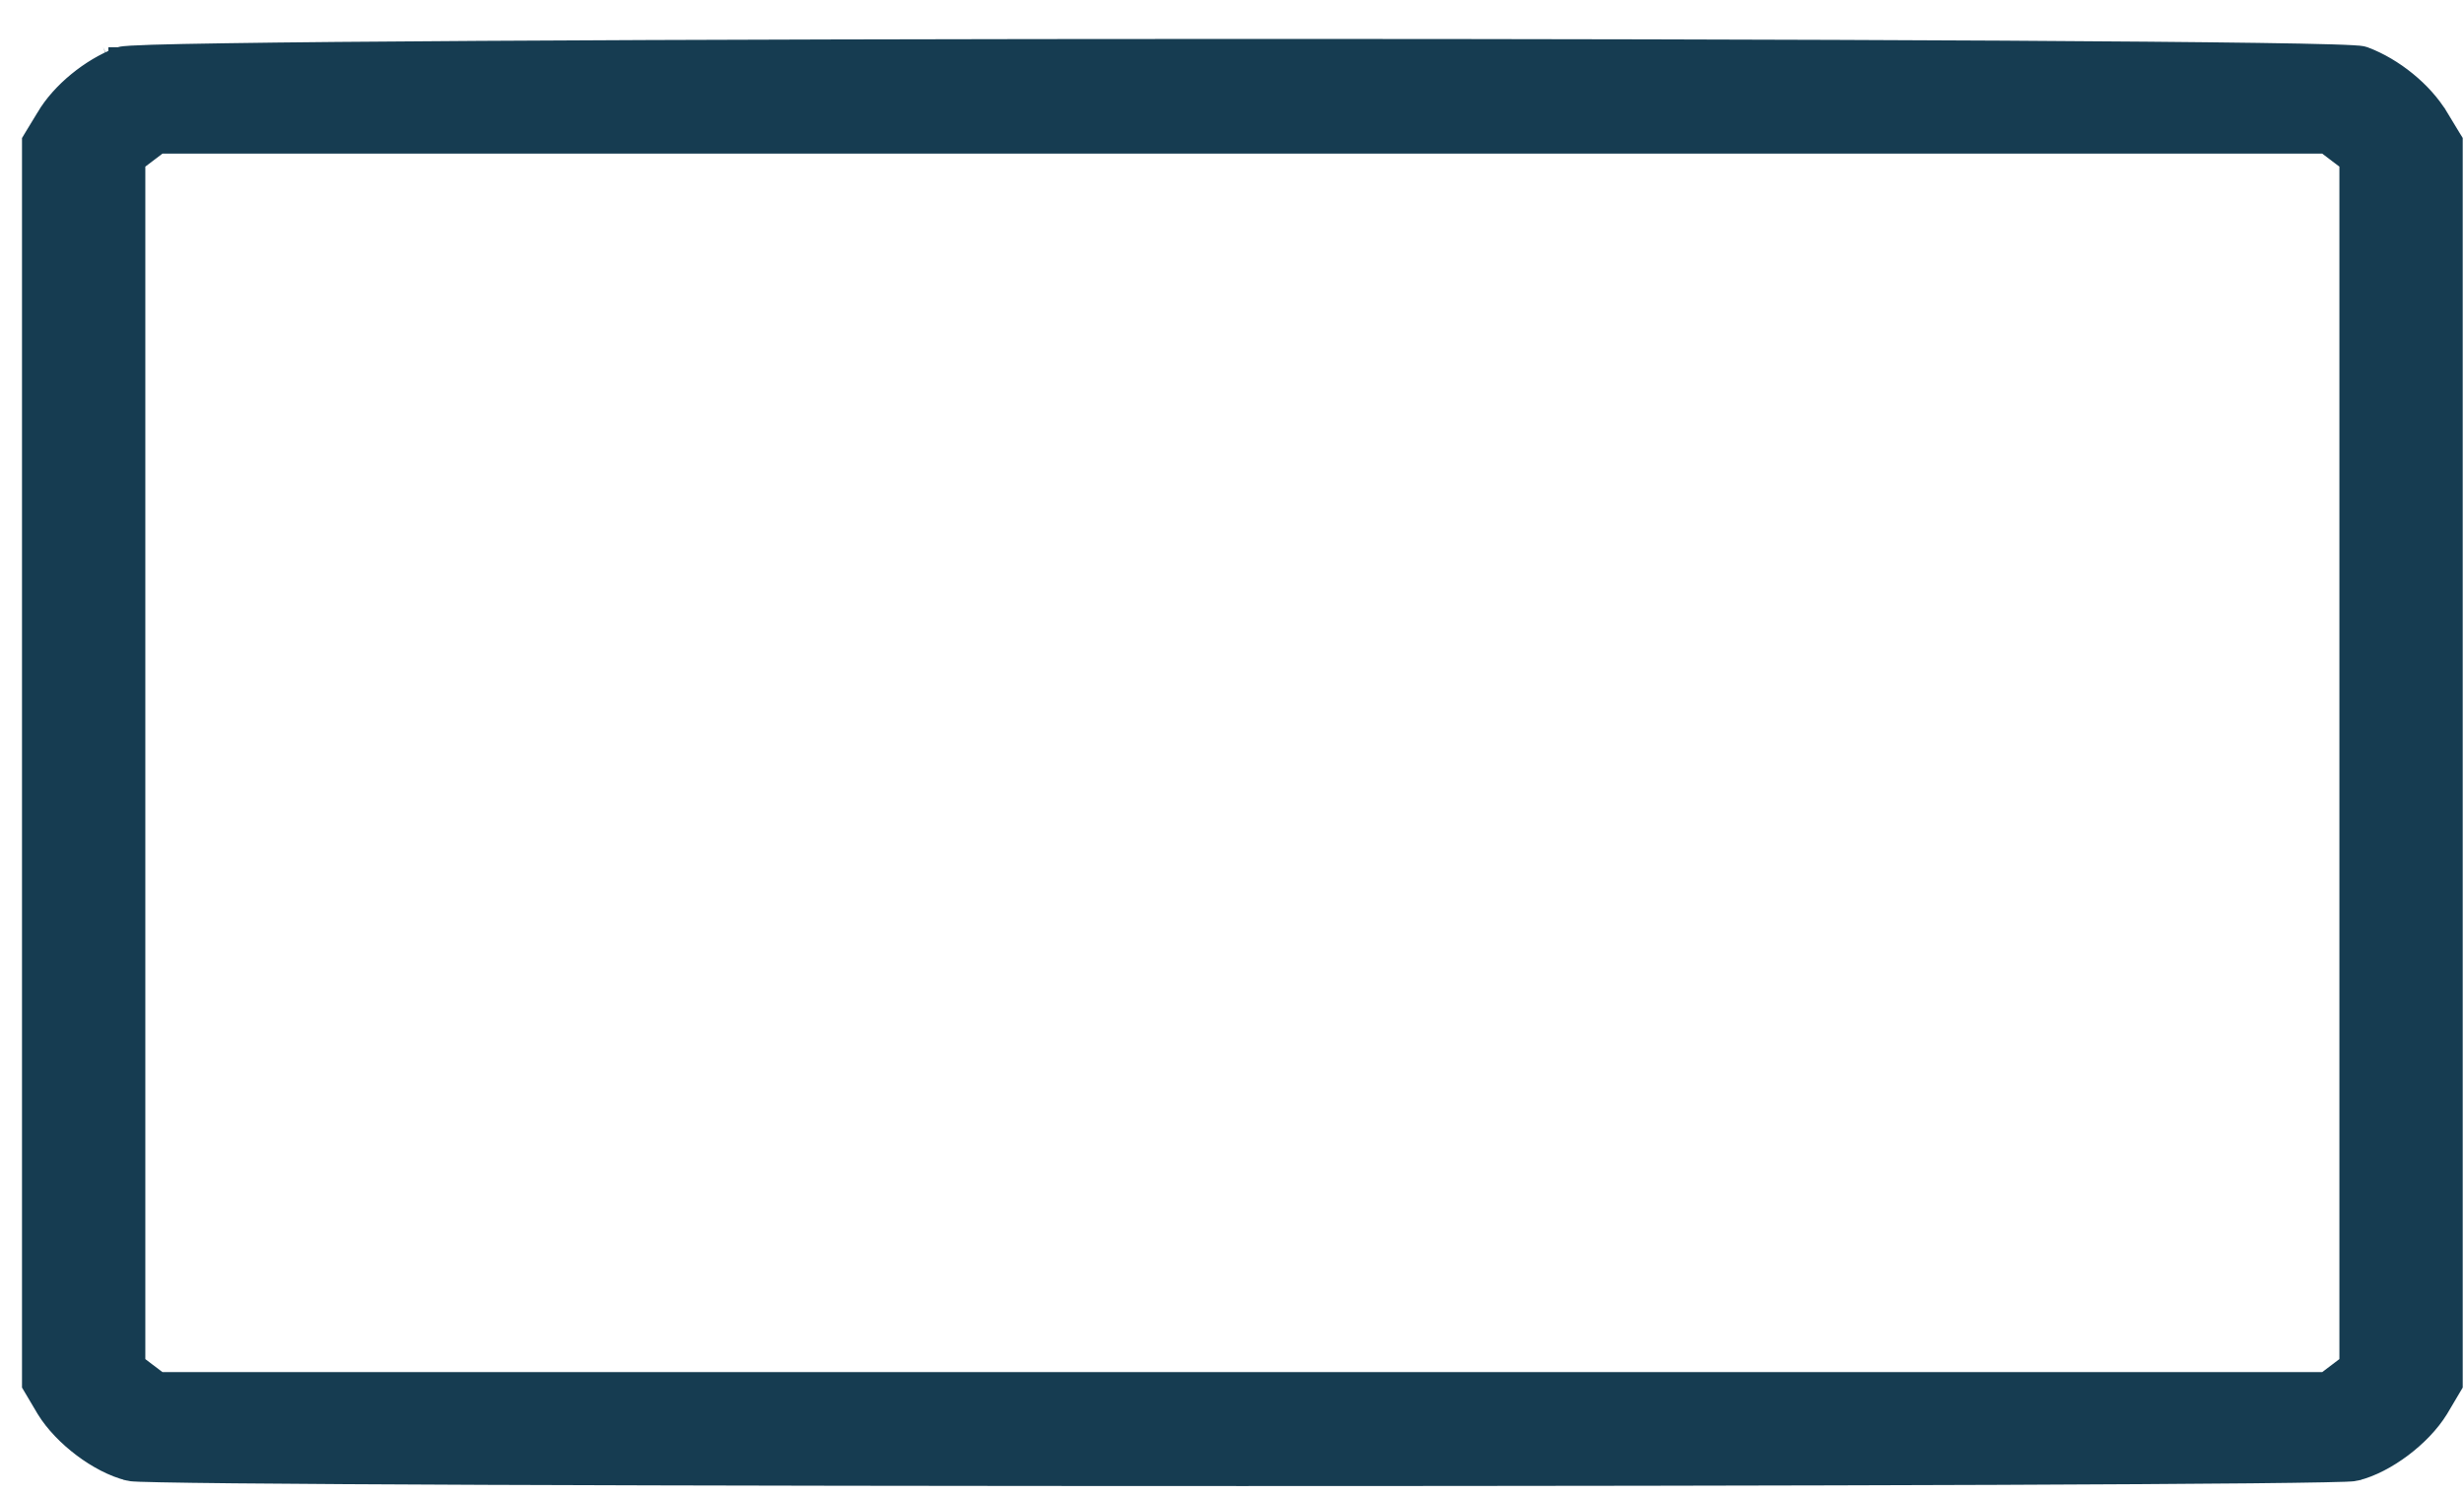<svg width="56" height="34" viewBox="0 0 56 34" fill="none" xmlns="http://www.w3.org/2000/svg">
<path d="M2.712 1.324C2.743 1.313 2.772 1.308 2.784 1.305C2.801 1.303 2.82 1.3 2.839 1.298C2.877 1.294 2.926 1.291 2.983 1.287C3.097 1.28 3.256 1.274 3.455 1.267C3.852 1.255 4.418 1.243 5.125 1.233C6.541 1.211 8.531 1.193 10.904 1.179C15.651 1.15 21.932 1.136 28.213 1.135C34.494 1.134 40.776 1.148 45.526 1.174C47.901 1.188 49.893 1.205 51.311 1.225C52.02 1.235 52.586 1.246 52.985 1.258C53.185 1.264 53.344 1.27 53.459 1.277C53.516 1.28 53.565 1.283 53.603 1.287L53.605 1.287C53.63 1.29 53.683 1.295 53.726 1.311L53.726 1.311L53.73 1.312C54.385 1.558 55.049 2.094 55.401 2.68C55.401 2.681 55.402 2.681 55.402 2.681L55.684 3.147L55.721 3.207V3.277V17.339V31.401V31.47L55.686 31.529L55.403 32.007L55.401 32.01C55.206 32.328 54.905 32.635 54.578 32.881C54.251 33.126 53.88 33.325 53.534 33.409L53.533 33.41C53.499 33.418 53.455 33.421 53.428 33.423C53.391 33.425 53.344 33.427 53.287 33.43C53.173 33.434 53.016 33.438 52.818 33.442C52.422 33.45 51.86 33.458 51.156 33.465C49.749 33.479 47.771 33.49 45.415 33.5C40.701 33.518 34.468 33.527 28.235 33.527C22.003 33.527 15.77 33.518 11.056 33.5C8.699 33.49 6.722 33.479 5.315 33.465C4.611 33.458 4.049 33.45 3.653 33.442C3.455 33.438 3.297 33.434 3.184 33.43C3.127 33.427 3.08 33.425 3.043 33.423C3.016 33.421 2.972 33.418 2.938 33.41L2.938 33.41L2.937 33.409C2.591 33.325 2.219 33.126 1.893 32.881C1.566 32.635 1.264 32.328 1.07 32.01L1.07 32.01L1.068 32.007L0.785 31.529L0.75 31.47V31.401V17.339V3.277V3.207L0.786 3.147L1.068 2.683C1.068 2.682 1.069 2.682 1.069 2.681C1.409 2.105 2.073 1.57 2.712 1.324ZM2.712 1.324C2.712 1.324 2.712 1.325 2.711 1.325L2.803 1.557L2.713 1.324C2.713 1.324 2.713 1.324 2.712 1.324ZM53.418 3.663L53.156 3.465L52.863 3.242H28.235H3.608L3.314 3.465L3.163 3.265L3.314 3.465L3.053 3.663V17.339V31.015L3.314 31.214L3.608 31.436H28.235H52.863L53.156 31.214L53.418 31.015V17.339V3.663Z" fill="#163C51" stroke="#163C51" stroke-width="0.5"/>
</svg>
